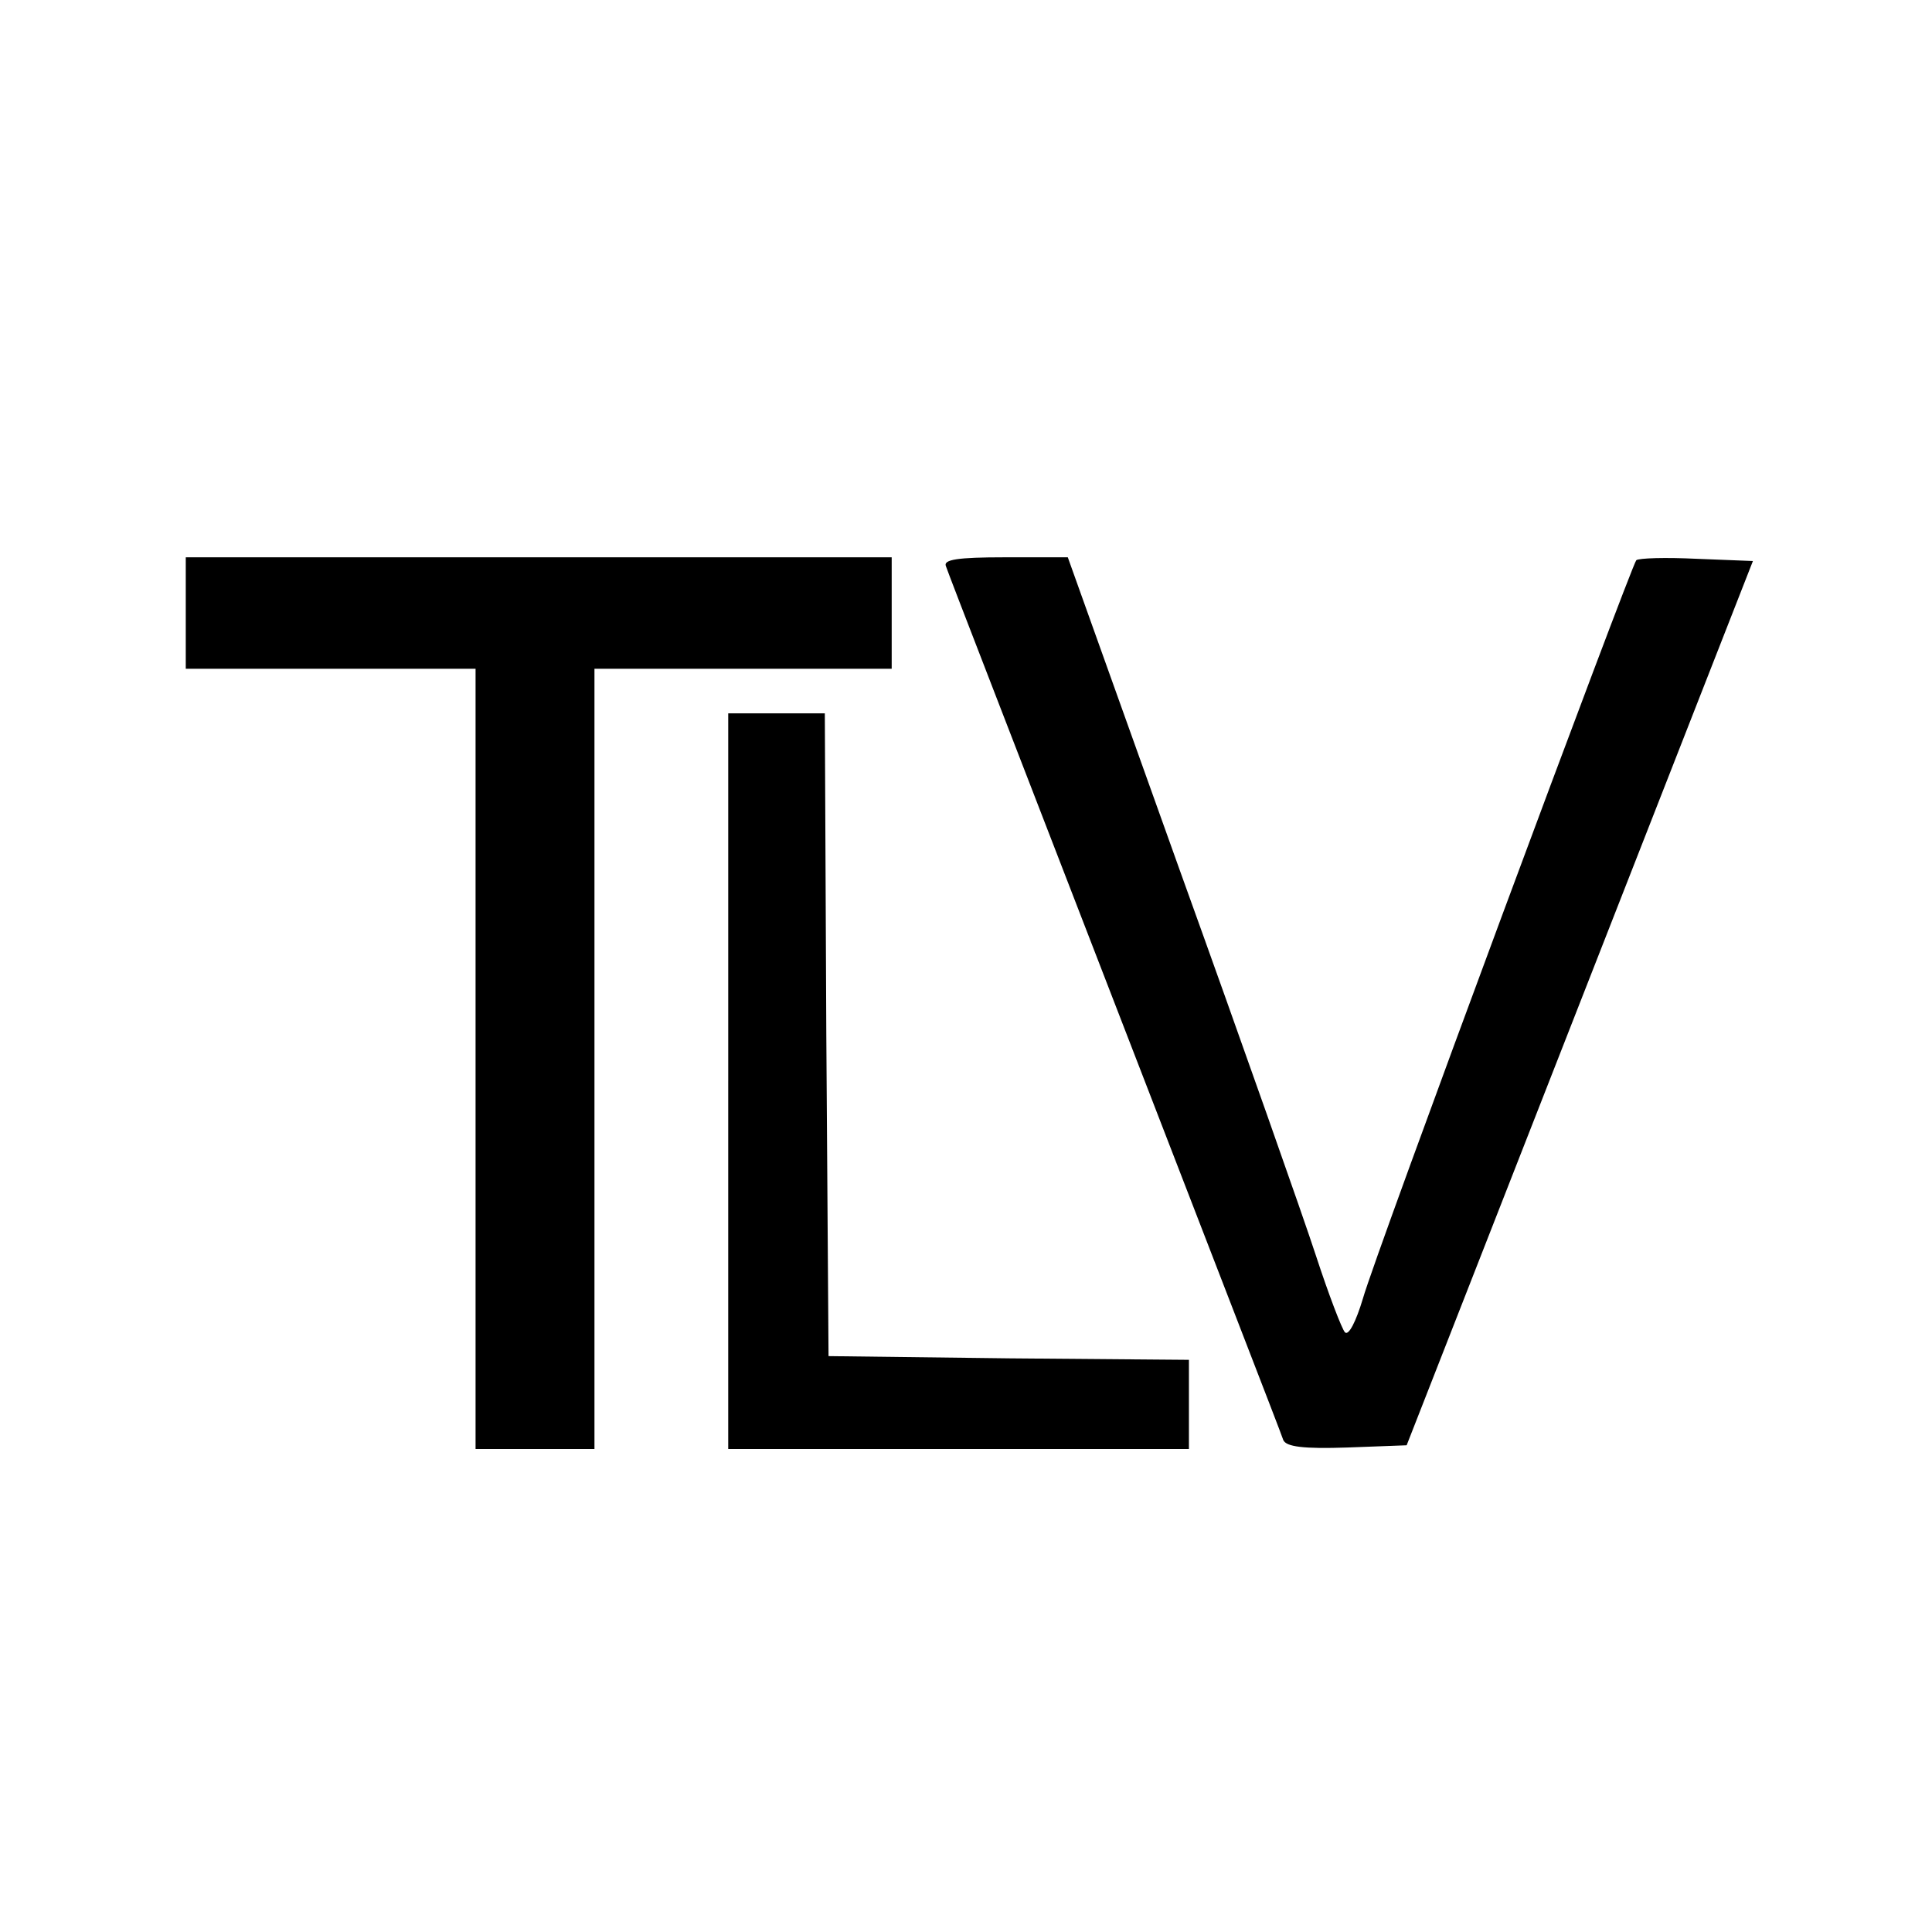<?xml version="1.0" standalone="no"?>
<!DOCTYPE svg PUBLIC "-//W3C//DTD SVG 20010904//EN"
 "http://www.w3.org/TR/2001/REC-SVG-20010904/DTD/svg10.dtd">
<svg version="1.0" xmlns="http://www.w3.org/2000/svg"
 width="260pt" height="260pt" viewBox="0 0 260 260"
 preserveAspectRatio="xMidYMid meet">
<g transform="translate(0,260) scale(0.1,-0.1)"
fill="#000000" stroke="none">
<path d="M250 1775 l0 -75 195 0 195 0 0 -525 0 -525 80 0 80 0 0 525 0 525
200 0 200 0 0 75 0 75 -475 0 -475 0 0 -75z"/>
<path d="M1273 1838 c2 -7 105 -272 227 -588 122 -316 225 -581 227 -588 4 -9
27 -12 86 -10 l80 3 233 595 233 595 -76 3 c-41 2 -78 1 -81 -2 -7 -8 -351
-933 -368 -994 -9 -30 -19 -50 -24 -45 -4 4 -22 51 -39 103 -17 52 -99 285
-183 518 l-151 422 -85 0 c-63 0 -83 -3 -79 -12z"/>
<path d="M980 1145 l0 -495 310 0 310 0 0 60 0 60 -242 2 -243 3 -3 433 -2
432 -65 0 -65 0 0 -495z"/>
</g>
</svg>
